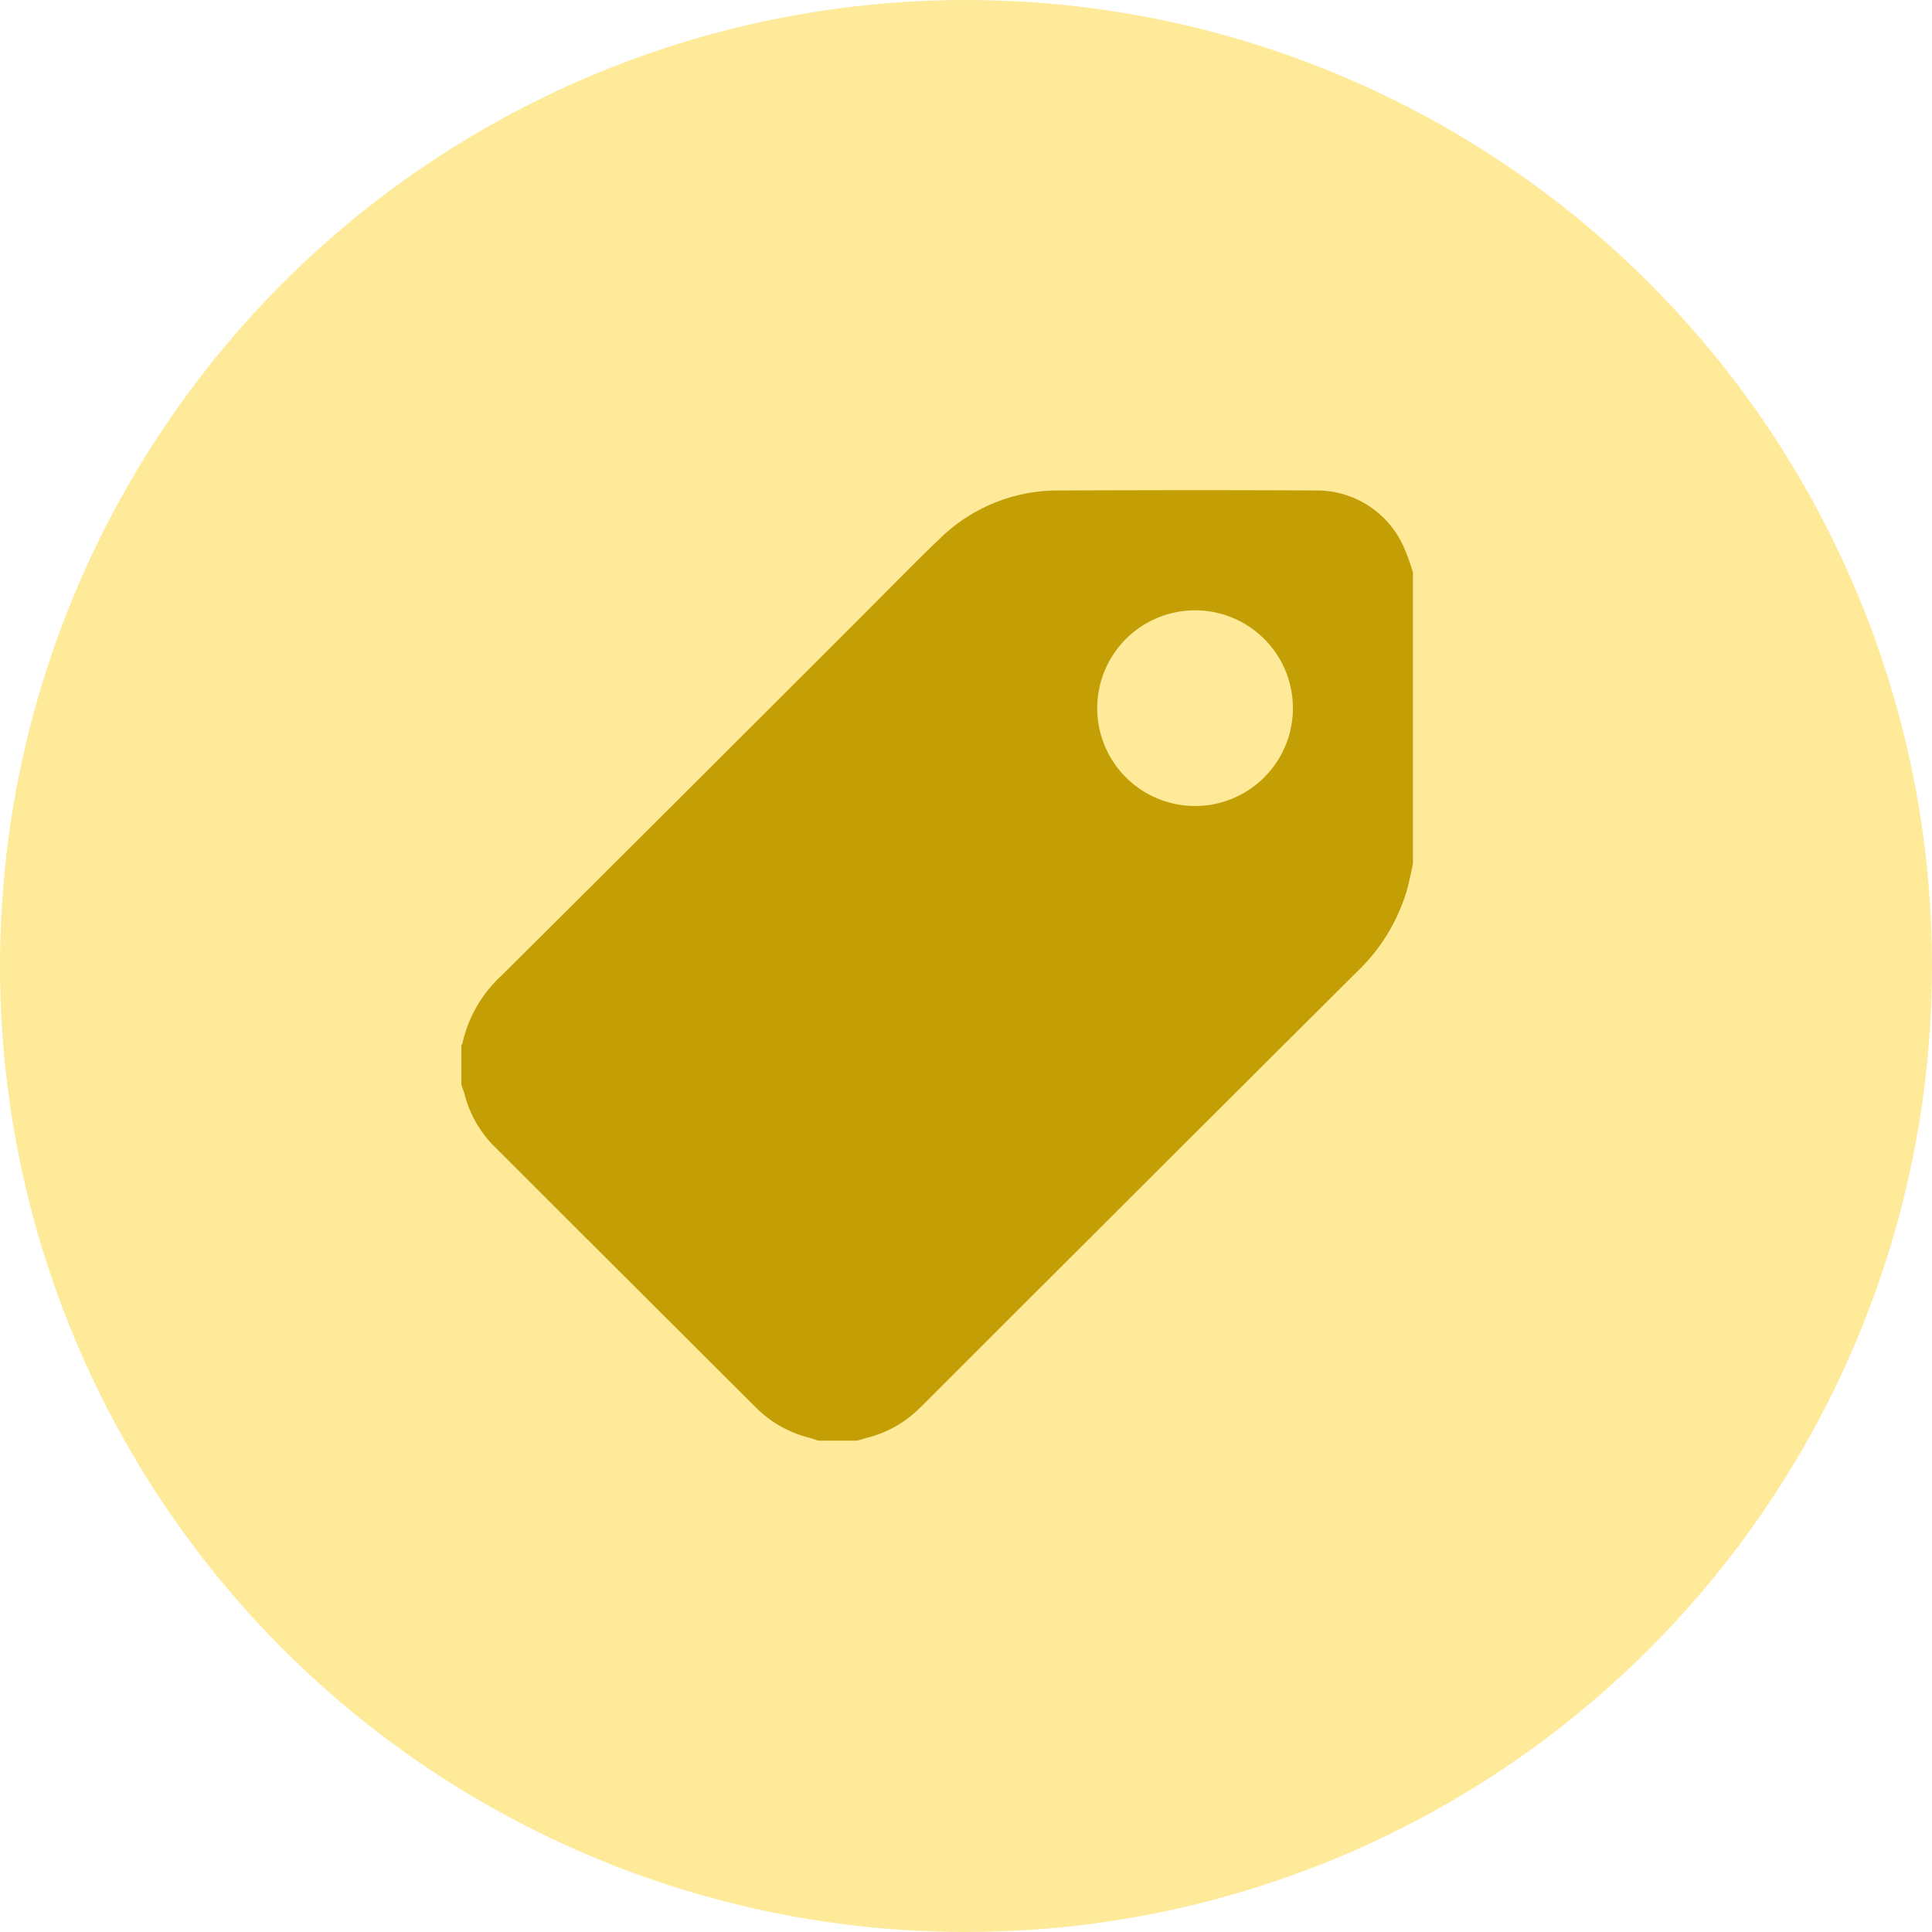 <svg xmlns="http://www.w3.org/2000/svg" width="67" height="67" viewBox="0 0 67 67">
    <g data-name="Group 906" transform="translate(-499 -1032)">
        <circle data-name="Ellipse 35" cx="33.5" cy="33.5" r="33.5" transform="translate(499 1032)" style="fill:#fccb00;opacity:.4"/>
        <g data-name="Group 862">
            <path data-name="Path 973" d="M408 115.162v-1.351a.47.47 0 0 0 .038-.089 4.562 4.562 0 0 1 1.365-2.352q6.3-6.262 12.582-12.548c.866-.864 1.718-1.743 2.6-2.586a5.848 5.848 0 0 1 4.132-1.678c2.964-.011 5.929-.016 8.894 0a3.3 3.3 0 0 1 3.035 1.884 7.043 7.043 0 0 1 .353.962v10.1c-.071.312-.126.629-.215.936a6.392 6.392 0 0 1-1.706 2.791q-7.509 7.477-15 14.969c-.084.083-.167.166-.253.247a3.918 3.918 0 0 1-1.727.954c-.124.033-.246.072-.368.109h-1.354c-.1-.033-.2-.072-.3-.1a3.962 3.962 0 0 1-1.857-1.045q-4.537-4.523-9.068-9.051a3.918 3.918 0 0 1-1.048-1.853c-.031-.097-.07-.197-.103-.299zm22.051-13.078a3.393 3.393 0 1 0 6.786.047 3.393 3.393 0 0 0-6.786-.047z" transform="translate(107 954.451)" style="fill:#c39e04"/>
        </g>
    </g>
</svg>
